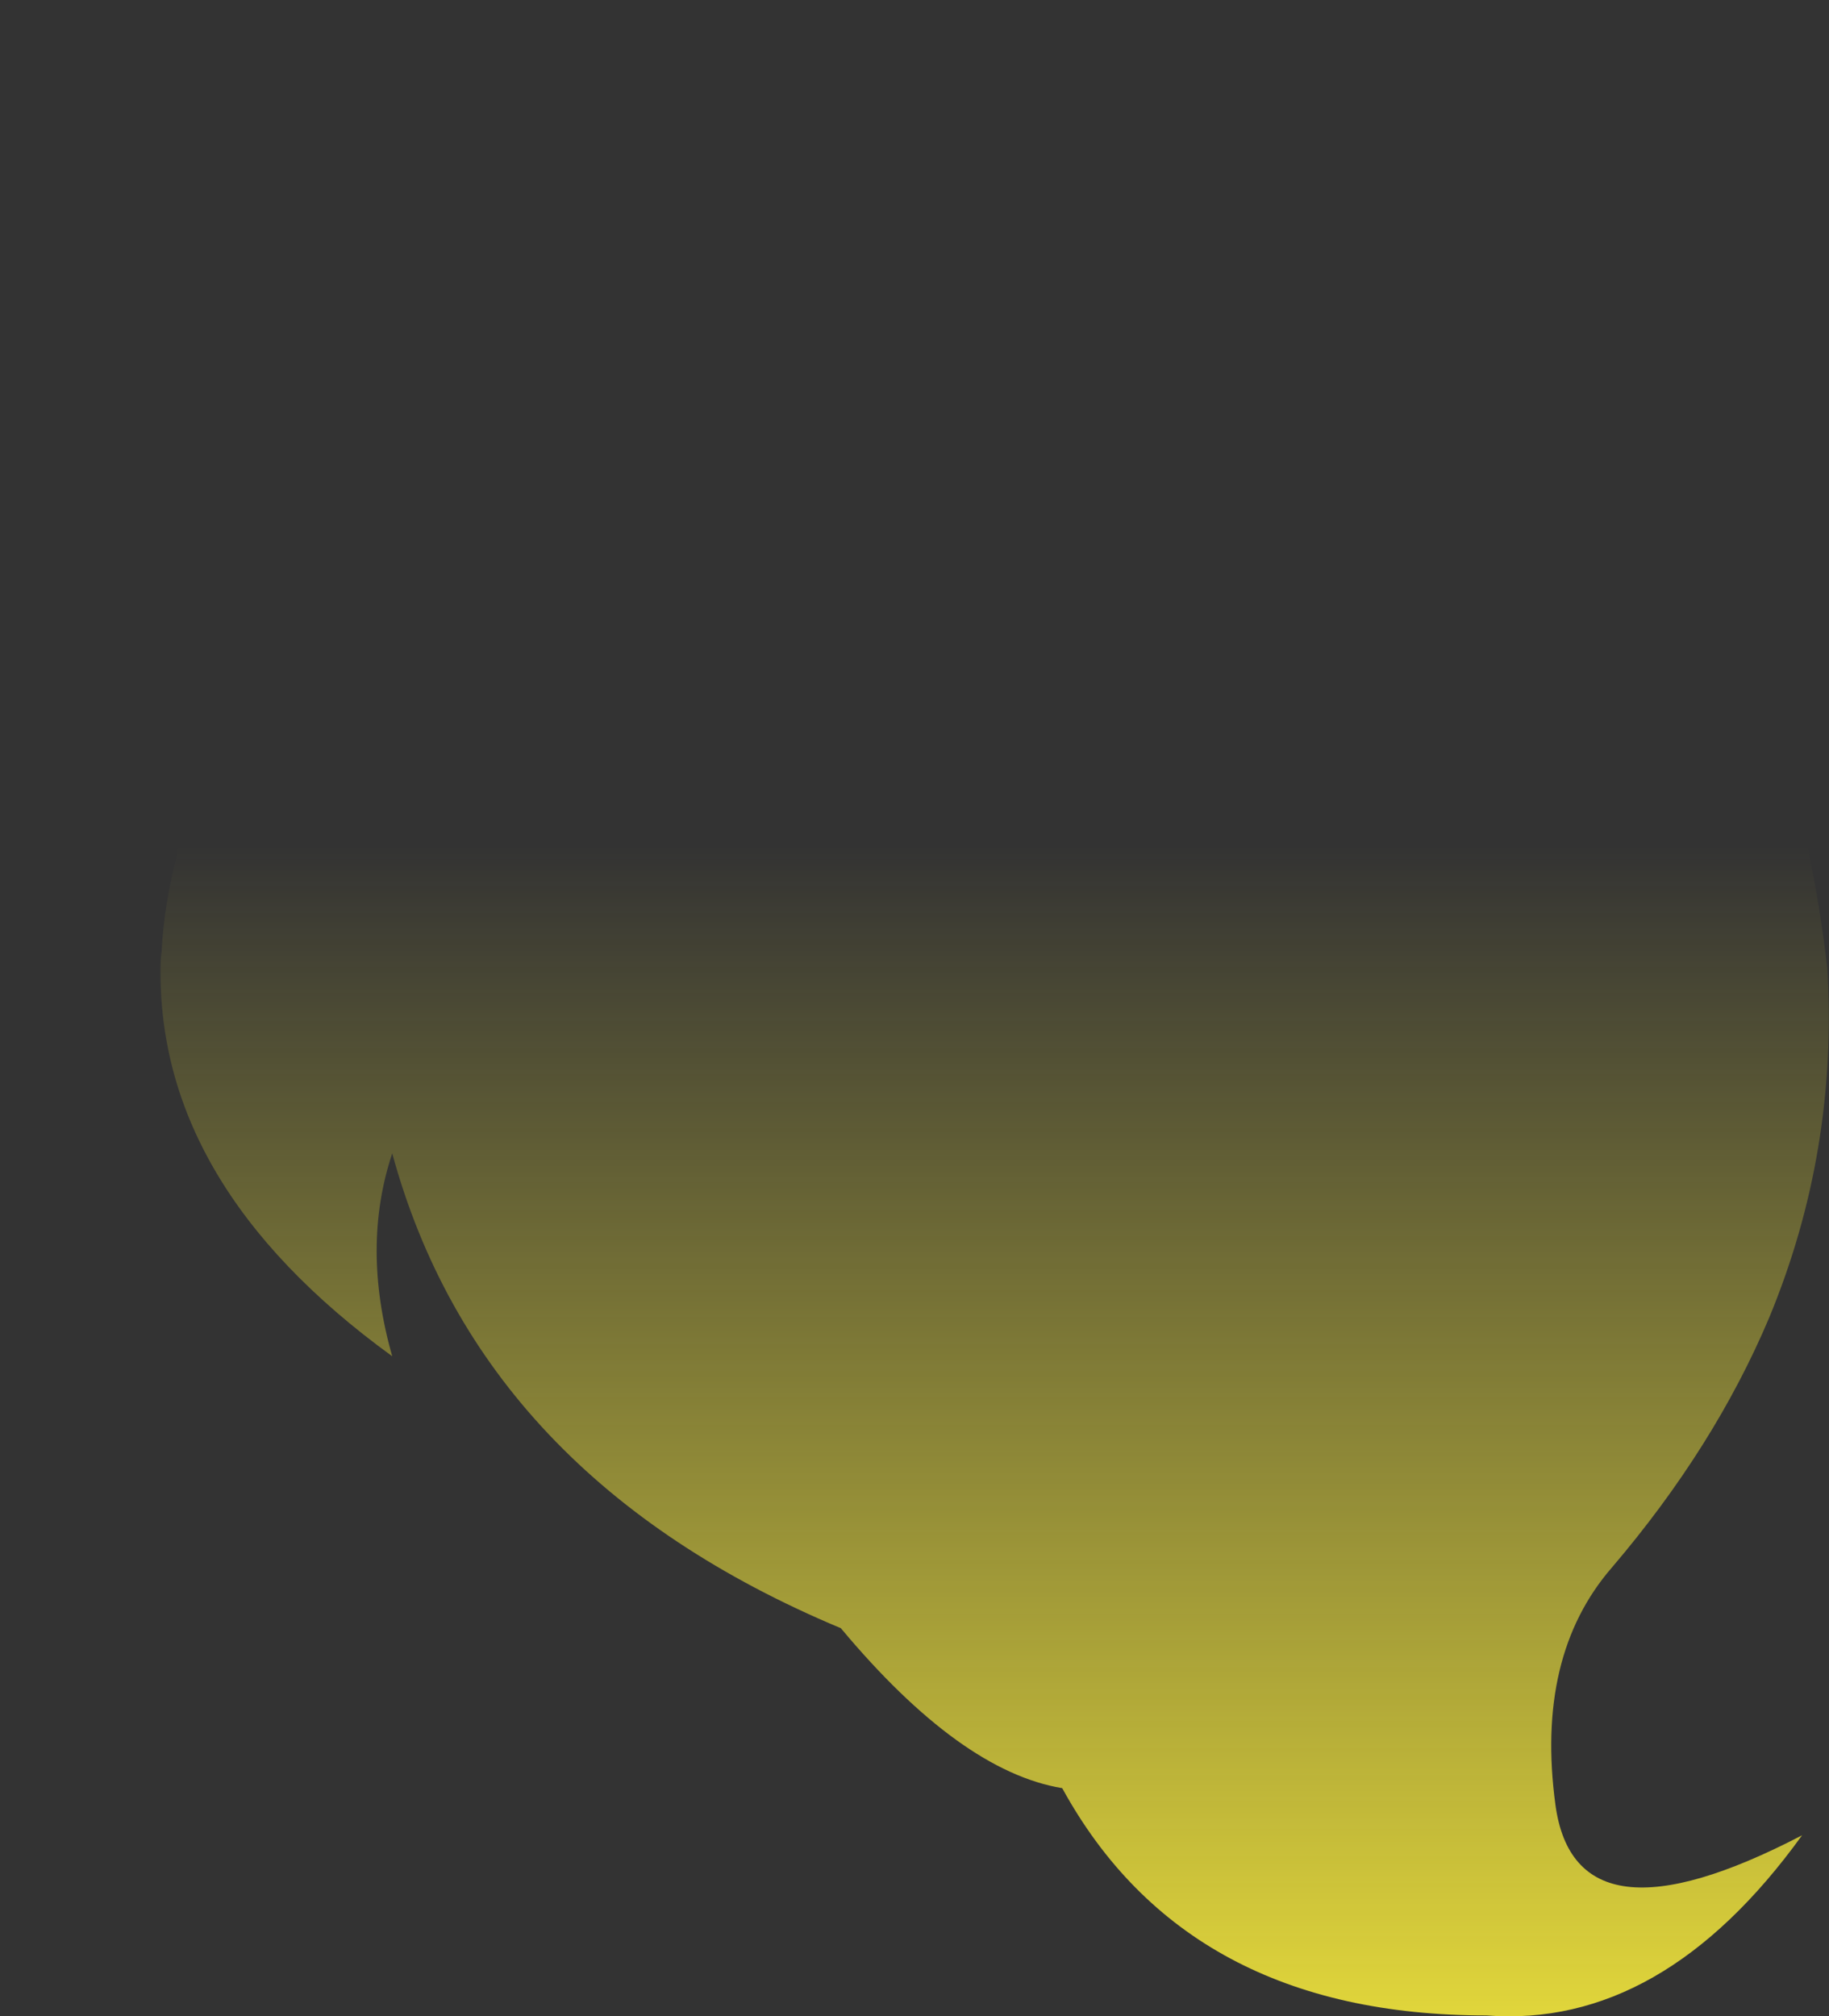 <?xml version="1.0" encoding="UTF-8" standalone="no"?>
<svg xmlns:xlink="http://www.w3.org/1999/xlink" height="119.75px" width="108.65px" xmlns="http://www.w3.org/2000/svg">
  <rect width="100%" height="100%" fill="#333333" stroke="none"/>
  <g transform="matrix(1.0, 0.0, 0.0, 1.0, 54.3, 59.9)">
    <path d="M-54.3 -30.15 Q-27.55 -46.95 -11.0 -59.9 -10.05 -48.45 -22.0 -42.4 7.05 -56.1 34.5 -36.4 L24.5 -34.4 Q50.35 -35.9 54.25 -2.4 54.9 8.45 50.8 18.35 47.55 26.05 41.45 33.2 36.9 38.45 38.1 47.3 39.3 56.1 52.75 49.1 44.45 60.6 34.0 59.8 16.2 59.8 8.8 46.3 2.75 45.3 -4.35 36.8 -25.75 27.85 -31.0 8.6 -32.85 14.15 -31.0 20.65 -45.2 10.35 -44.75 -2.95 L-44.7 -3.4 Q-44.55 -6.25 -43.75 -9.25 -43.15 -14.25 -39.4 -19.25 L-39.1 -19.65 -39.15 -19.65 Q-42.65 -23.6 -45.95 -24.55 -49.25 -25.5 -54.3 -30.15" fill="url(#gradient0)" fill-rule="evenodd" stroke="none"/>
  </g>
  <defs>
    <linearGradient gradientTransform="matrix(0.0, 0.111, -0.066, 0.0, 0.05, 81.25)" gradientUnits="userSpaceOnUse" id="gradient0" spreadMethod="pad" x1="-819.2" x2="819.2">
      <stop offset="0.0" stop-color="#fff23c" stop-opacity="0.0"/>
      <stop offset="0.38" stop-color="#fff23c" stop-opacity="0.847"/>
      <stop offset="0.604" stop-color="#fff23c" stop-opacity="0.8"/>
      <stop offset="1.0" stop-color="#fff23c" stop-opacity="0.0"/>
    </linearGradient>
  </defs>
</svg>
